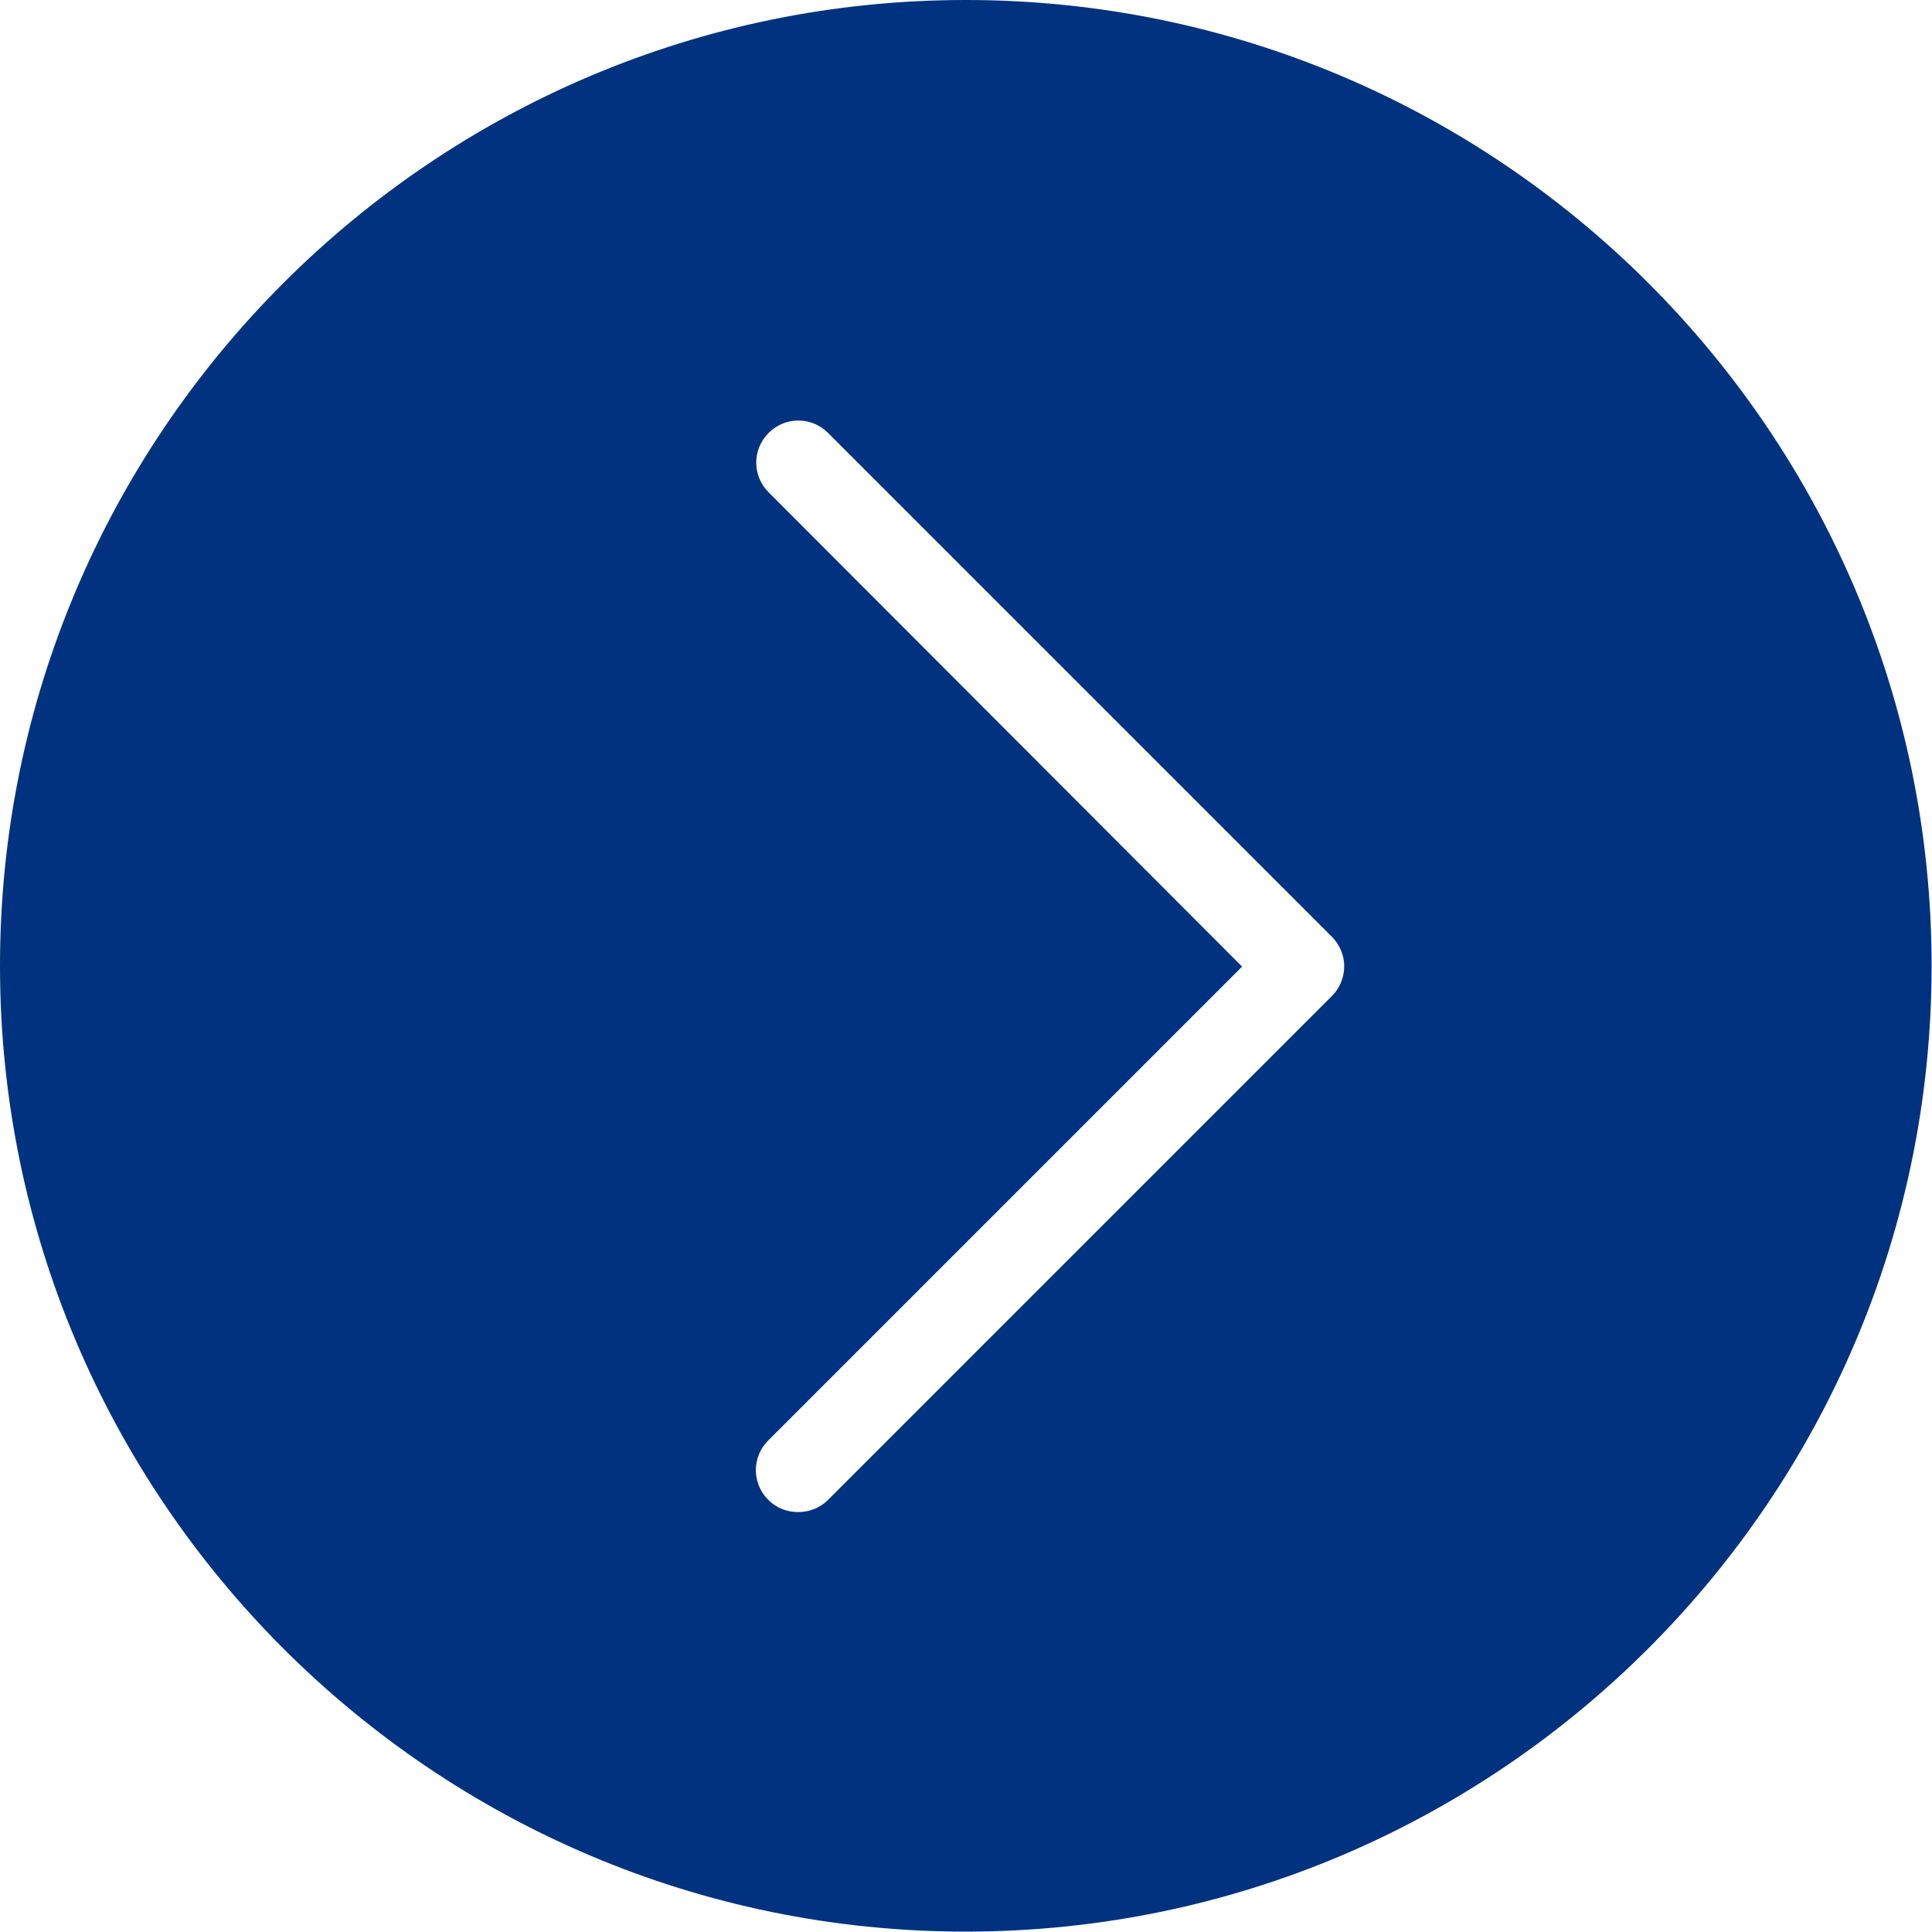 <?xml version="1.0" encoding="utf-8"?>
<!-- Generator: Adobe Illustrator 24.0.1, SVG Export Plug-In . SVG Version: 6.00 Build 0)  -->
<svg version="1.1" id="Capa_1" xmlns="http://www.w3.org/2000/svg" xmlns:xlink="http://www.w3.org/1999/xlink" x="0px" y="0px"
	 viewBox="0 0 490.9 490.9" style="enable-background:new 0 0 490.9 490.9;" xml:space="preserve">
<style type="text/css">
	.st0{fill:#00327F;}
</style>
<g>
	<g>
		<path class="st0" d="M245.4,0C110.1,0,0,110.1,0,245.4s110.1,245.4,245.4,245.4s245.4-110.1,245.4-245.4S380.8,0,245.4,0z
			 M338.4,253.1l-128,128c-2.1,2.1-4.8,3.1-7.6,3.1s-5.5-1-7.6-3.1c-4.2-4.2-4.2-10.9,0-15.1l120.4-120.4L195.3,125.1
			c-4.2-4.2-4.2-10.9,0-15.1s10.9-4.2,15.1,0l128,128C342.6,242.2,342.6,248.9,338.4,253.1z"/>
	</g>
</g>
</svg>
